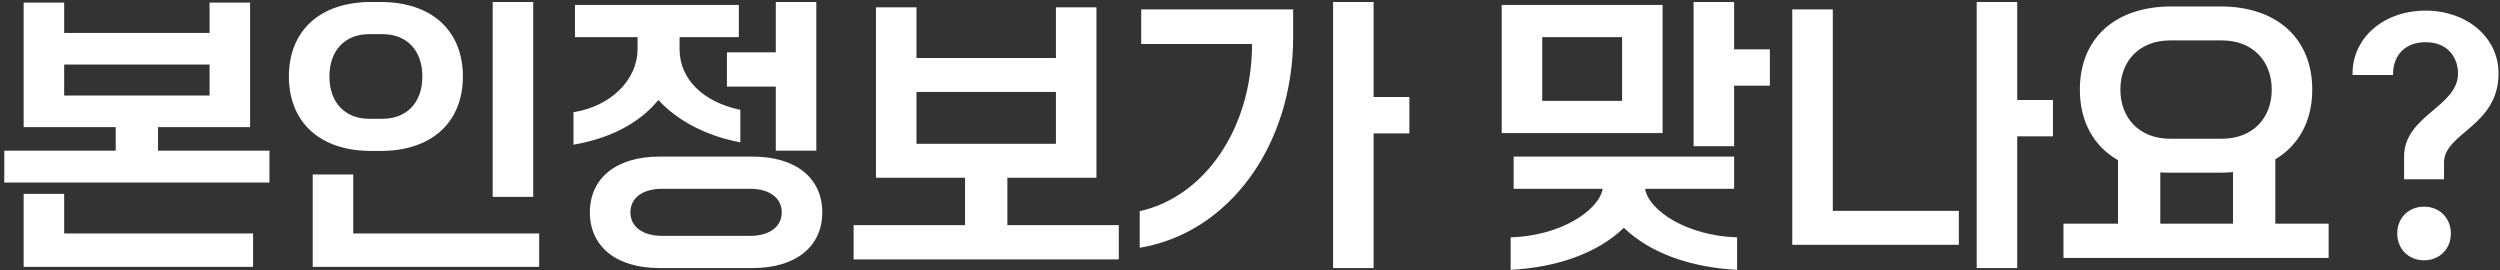 <svg width="537" height="58" viewBox="0 0 537 58" fill="none" xmlns="http://www.w3.org/2000/svg">
<rect x="0" y="0" width="537" height="58" fill="#333333" stroke="none"/>
<path d="M0.92 39.208V32.36H24.856V27.304H5.08V0.552H13.784V7.08H45.016V0.552H53.72V27.304H33.944V32.36H57.88V39.208H0.92ZM5.08 57.32V41.64H13.784V50.152H54.36V57.32H5.08ZM13.784 20.52H45.016V13.864H13.784V20.52ZM67.172 57.32V37.48H75.876V50.152H115.813V57.32H67.172ZM105.829 42.28V0.424H114.533V42.28H105.829ZM81.701 32.424H79.781C68.388 32.424 62.053 25.96 62.053 16.424C62.053 6.888 68.388 0.424 79.781 0.424H81.701C93.093 0.424 99.428 6.888 99.428 16.424C99.428 25.96 93.093 32.424 81.701 32.424ZM79.269 25.512H82.213C87.332 25.512 90.725 22.056 90.725 16.424C90.725 10.792 87.332 7.336 82.213 7.336H79.269C74.148 7.336 70.757 10.792 70.757 16.424C70.757 22.056 74.148 25.512 79.269 25.512ZM161.713 57.576H141.617C132.401 57.576 126.705 52.968 126.705 45.608C126.705 38.248 132.401 33.64 141.617 33.64H161.713C170.929 33.64 176.625 38.248 176.625 45.608C176.625 52.968 170.929 57.576 161.713 57.576ZM123.185 31.08V24.104C131.249 22.824 136.945 17.128 136.945 10.536V7.976H123.505V1.064H158.705V7.976H145.969V10.536C145.969 17 151.025 21.928 159.025 23.592V30.568C151.921 29.288 145.521 25.96 141.425 21.48C137.201 26.6 130.929 29.736 123.185 31.08ZM166.641 32.36V18.6H156.145V11.24H166.641V0.424H175.345V32.36H166.641ZM142.193 50.664H161.137C165.297 50.664 167.921 48.68 167.921 45.608C167.921 42.536 165.297 40.552 161.137 40.552H142.193C138.033 40.552 135.409 42.536 135.409 45.608C135.409 48.68 138.033 50.664 142.193 50.664ZM183.358 55.72V48.36H207.294V38.184H188.158V1.576H196.862V12.456H226.814V1.576H235.518V38.184H216.382V48.36H240.318V55.72H183.358ZM196.862 30.888H226.814V19.752H196.862V30.888ZM244.81 53.224V45.352C258.762 42.28 268.938 27.56 268.938 9.448H245.13V2.024H277.77V7.912C277.77 31.144 264.074 50.024 244.81 53.224ZM286.346 57.576V0.424H295.05V20.84H302.73V28.648H295.05V57.576H286.346ZM322.568 28.584V1.064H357.128V28.584H322.568ZM324.488 57.96V50.984C335.176 50.664 343.368 45.288 344.264 40.552H325.128V33.64H372.488V40.552H353.352C354.184 45.288 362.44 50.664 373.128 50.984V57.96C363.208 57.448 354.44 54.376 348.808 48.936C343.176 54.376 334.408 57.448 324.488 57.96ZM363.784 31.4V0.424H372.488V10.6H380.168V18.408H372.488V31.4H363.784ZM331.272 21.672H348.424V7.976H331.272V21.672ZM384.98 52.584V2.024H393.684V45.288H420.756V52.584H384.98ZM424.596 57.576V0.424H433.3V21.48H440.98V29.288H433.3V57.576H424.596ZM443.233 55.4V48.04H454.945V34.408C449.697 31.4 446.753 26.088 446.753 19.24C446.753 8.36 454.177 1.384 466.465 1.384H476.961C489.185 1.384 496.673 8.36 496.673 19.24C496.673 25.96 493.793 31.208 488.737 34.216V48.04H500.193V55.4H443.233ZM466.145 29.8H477.281C483.809 29.8 487.969 25.448 487.969 19.24C487.969 13.032 483.809 8.68 477.281 8.68H466.145C459.617 8.68 455.457 13.032 455.457 19.24C455.457 25.448 459.617 29.8 466.145 29.8ZM464.033 48.04H479.649V36.968C478.753 37.032 477.857 37.096 476.961 37.096H466.465C465.633 37.096 464.801 37.096 464.033 37.032V48.04ZM516.397 38.504V33.64C516.397 24.808 527.981 22.952 527.981 15.784C527.981 12.584 525.997 9.064 521.005 9.064C516.013 9.064 514.029 12.584 514.029 15.784V16.104H505.325V15.784C505.325 8.104 512.045 2.28 521.005 2.28C529.773 2.28 536.685 7.912 536.685 15.784C536.685 27.112 524.973 28.52 524.973 34.92V38.504H516.397ZM514.925 50.152C514.925 46.824 517.357 44.392 520.685 44.392C524.013 44.392 526.445 46.824 526.445 50.152C526.445 53.48 524.013 55.912 520.685 55.912C517.357 55.912 514.925 53.48 514.925 50.152Z" fill="white"/>
</svg>
